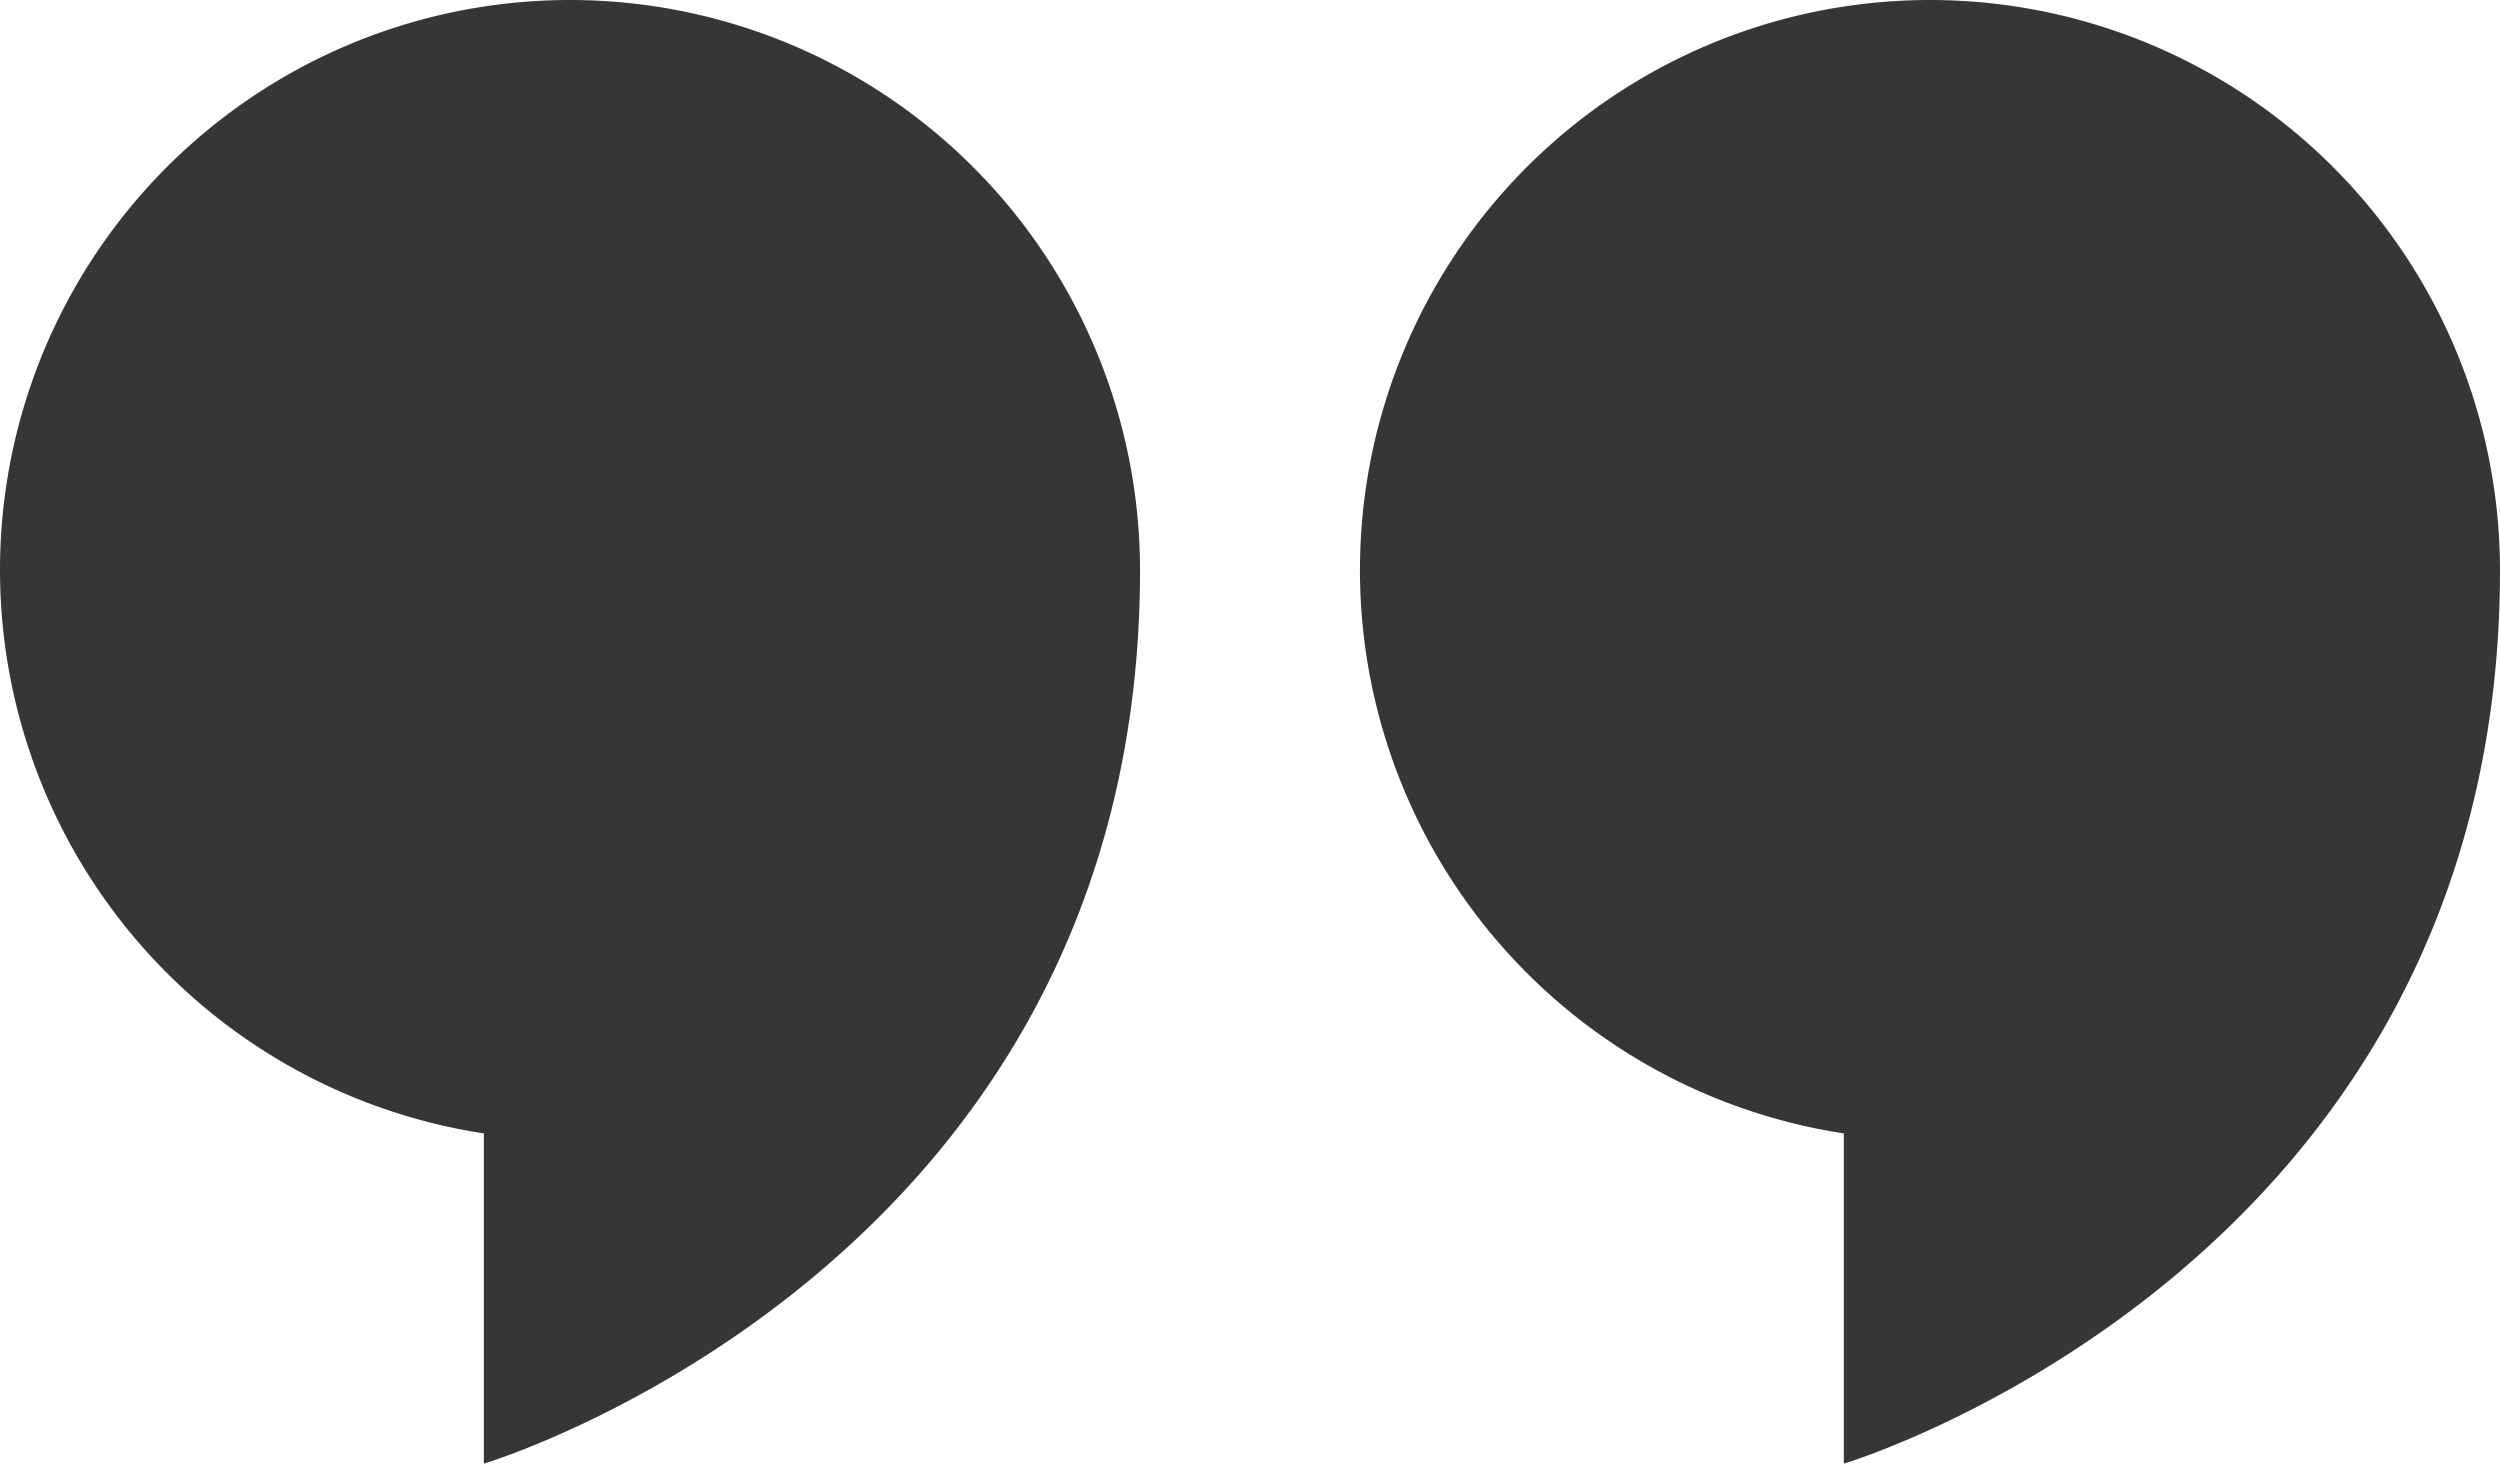 <svg xmlns="http://www.w3.org/2000/svg" width="157.975" height="92.489" viewBox="0 0 157.975 92.489"><g transform="translate(-359.301 -387.614)"><path d="M91.964,50.313A36.017,36.017,0,1,0,51.221,93.061v20.867S92.685,101.5,92.685,57.45A36.148,36.148,0,0,0,91.964,50.313Z" transform="translate(338.655 366.174)" fill="#363636"/><path d="M91.964,50.313A36.017,36.017,0,1,0,51.221,93.061v20.867S92.685,101.5,92.685,57.45A36.148,36.148,0,0,0,91.964,50.313Z" transform="translate(424.591 366.174)" fill="#363636"/></g></svg>